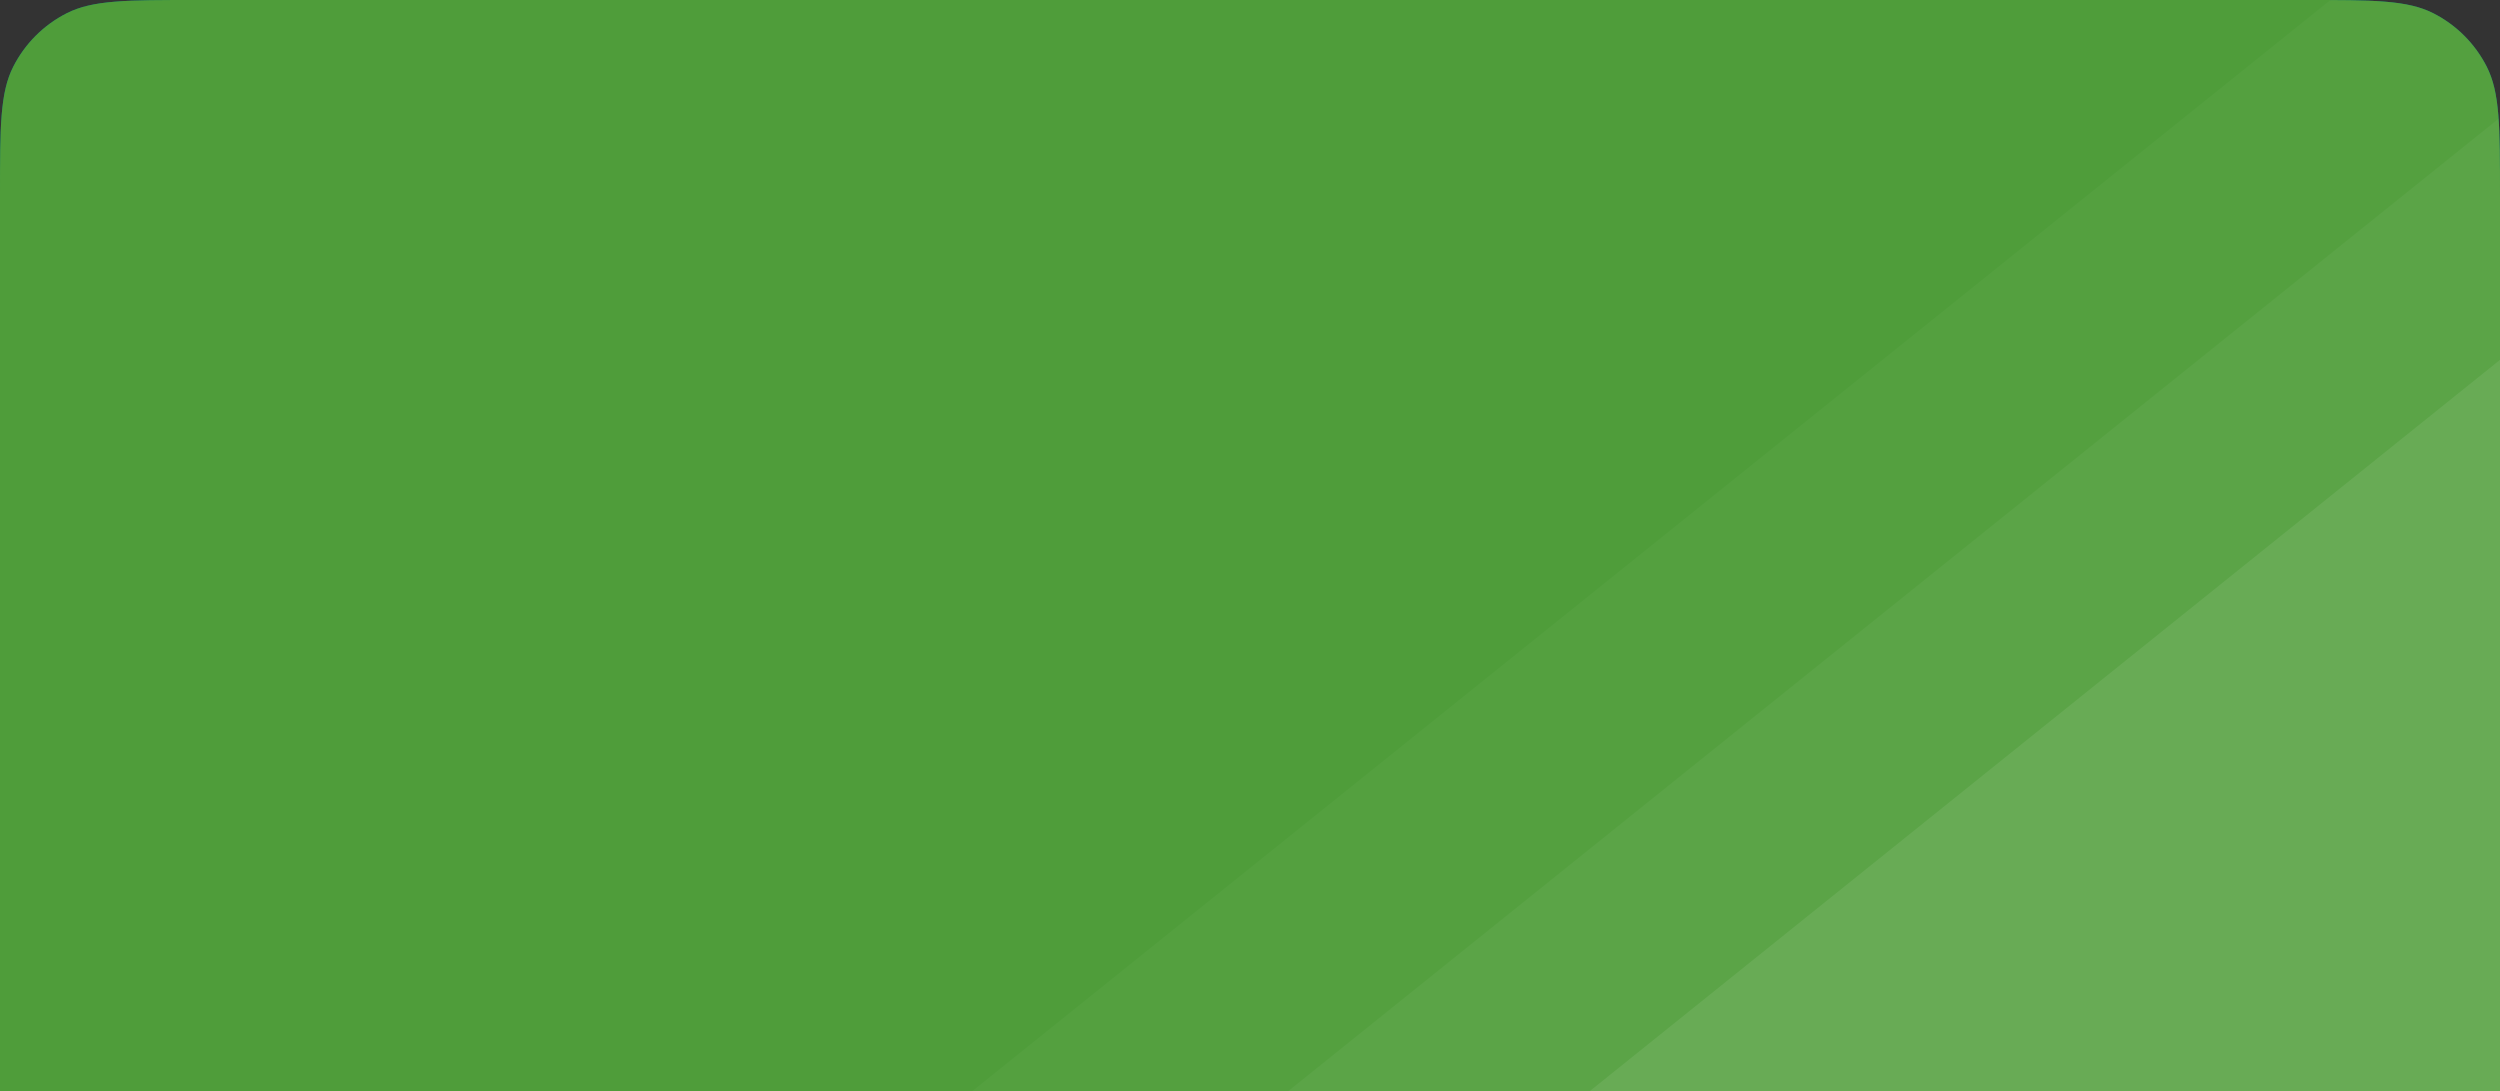 <svg width="410" height="179" viewBox="0 0 410 179" fill="none" xmlns="http://www.w3.org/2000/svg">
<rect x="0" y="0" width="410" height="179" fill="#333333" stroke="none"/>
<g clip-path="url(#clip0_146_7642)">
<path d="M0 32C0 20.799 0 15.198 2.18 10.92C4.097 7.157 7.157 4.097 10.92 2.18C15.198 0 20.799 0 32 0H378C389.201 0 394.802 0 399.08 2.18C402.843 4.097 405.903 7.157 407.82 10.92C410 15.198 410 20.799 410 32V179H0V32Z" fill="#00717C"/>
<g clip-path="url(#clip1_146_7642)">
<rect width="410" height="179" transform="matrix(-1 0 0 1 410 0)" fill="#4F9D3A"/>
<path d="M419.53 -30.003L609.76 206.781L262.229 485.983L71.999 249.199L419.53 -30.003Z" fill="white" fill-opacity="0.03"/>
<path d="M445.194 -9.003L635.424 227.781L287.893 506.983L97.663 270.199L445.194 -9.003Z" fill="white" fill-opacity="0.04"/>
<path d="M468.524 11.997L658.754 248.781L311.223 527.983L120.993 291.199L468.524 11.997Z" fill="white" fill-opacity="0.08"/>
</g>
</g>
<defs>
<clipPath id="clip0_146_7642">
<path d="M0 32C0 20.799 0 15.198 2.18 10.92C4.097 7.157 7.157 4.097 10.92 2.18C15.198 0 20.799 0 32 0H378C389.201 0 394.802 0 399.08 2.18C402.843 4.097 405.903 7.157 407.82 10.92C410 15.198 410 20.799 410 32V179H0V32Z" fill="white"/>
</clipPath>
<clipPath id="clip1_146_7642">
<rect width="410" height="179" fill="white" transform="matrix(-1 0 0 1 410 0)"/>
</clipPath>
</defs>
</svg>
